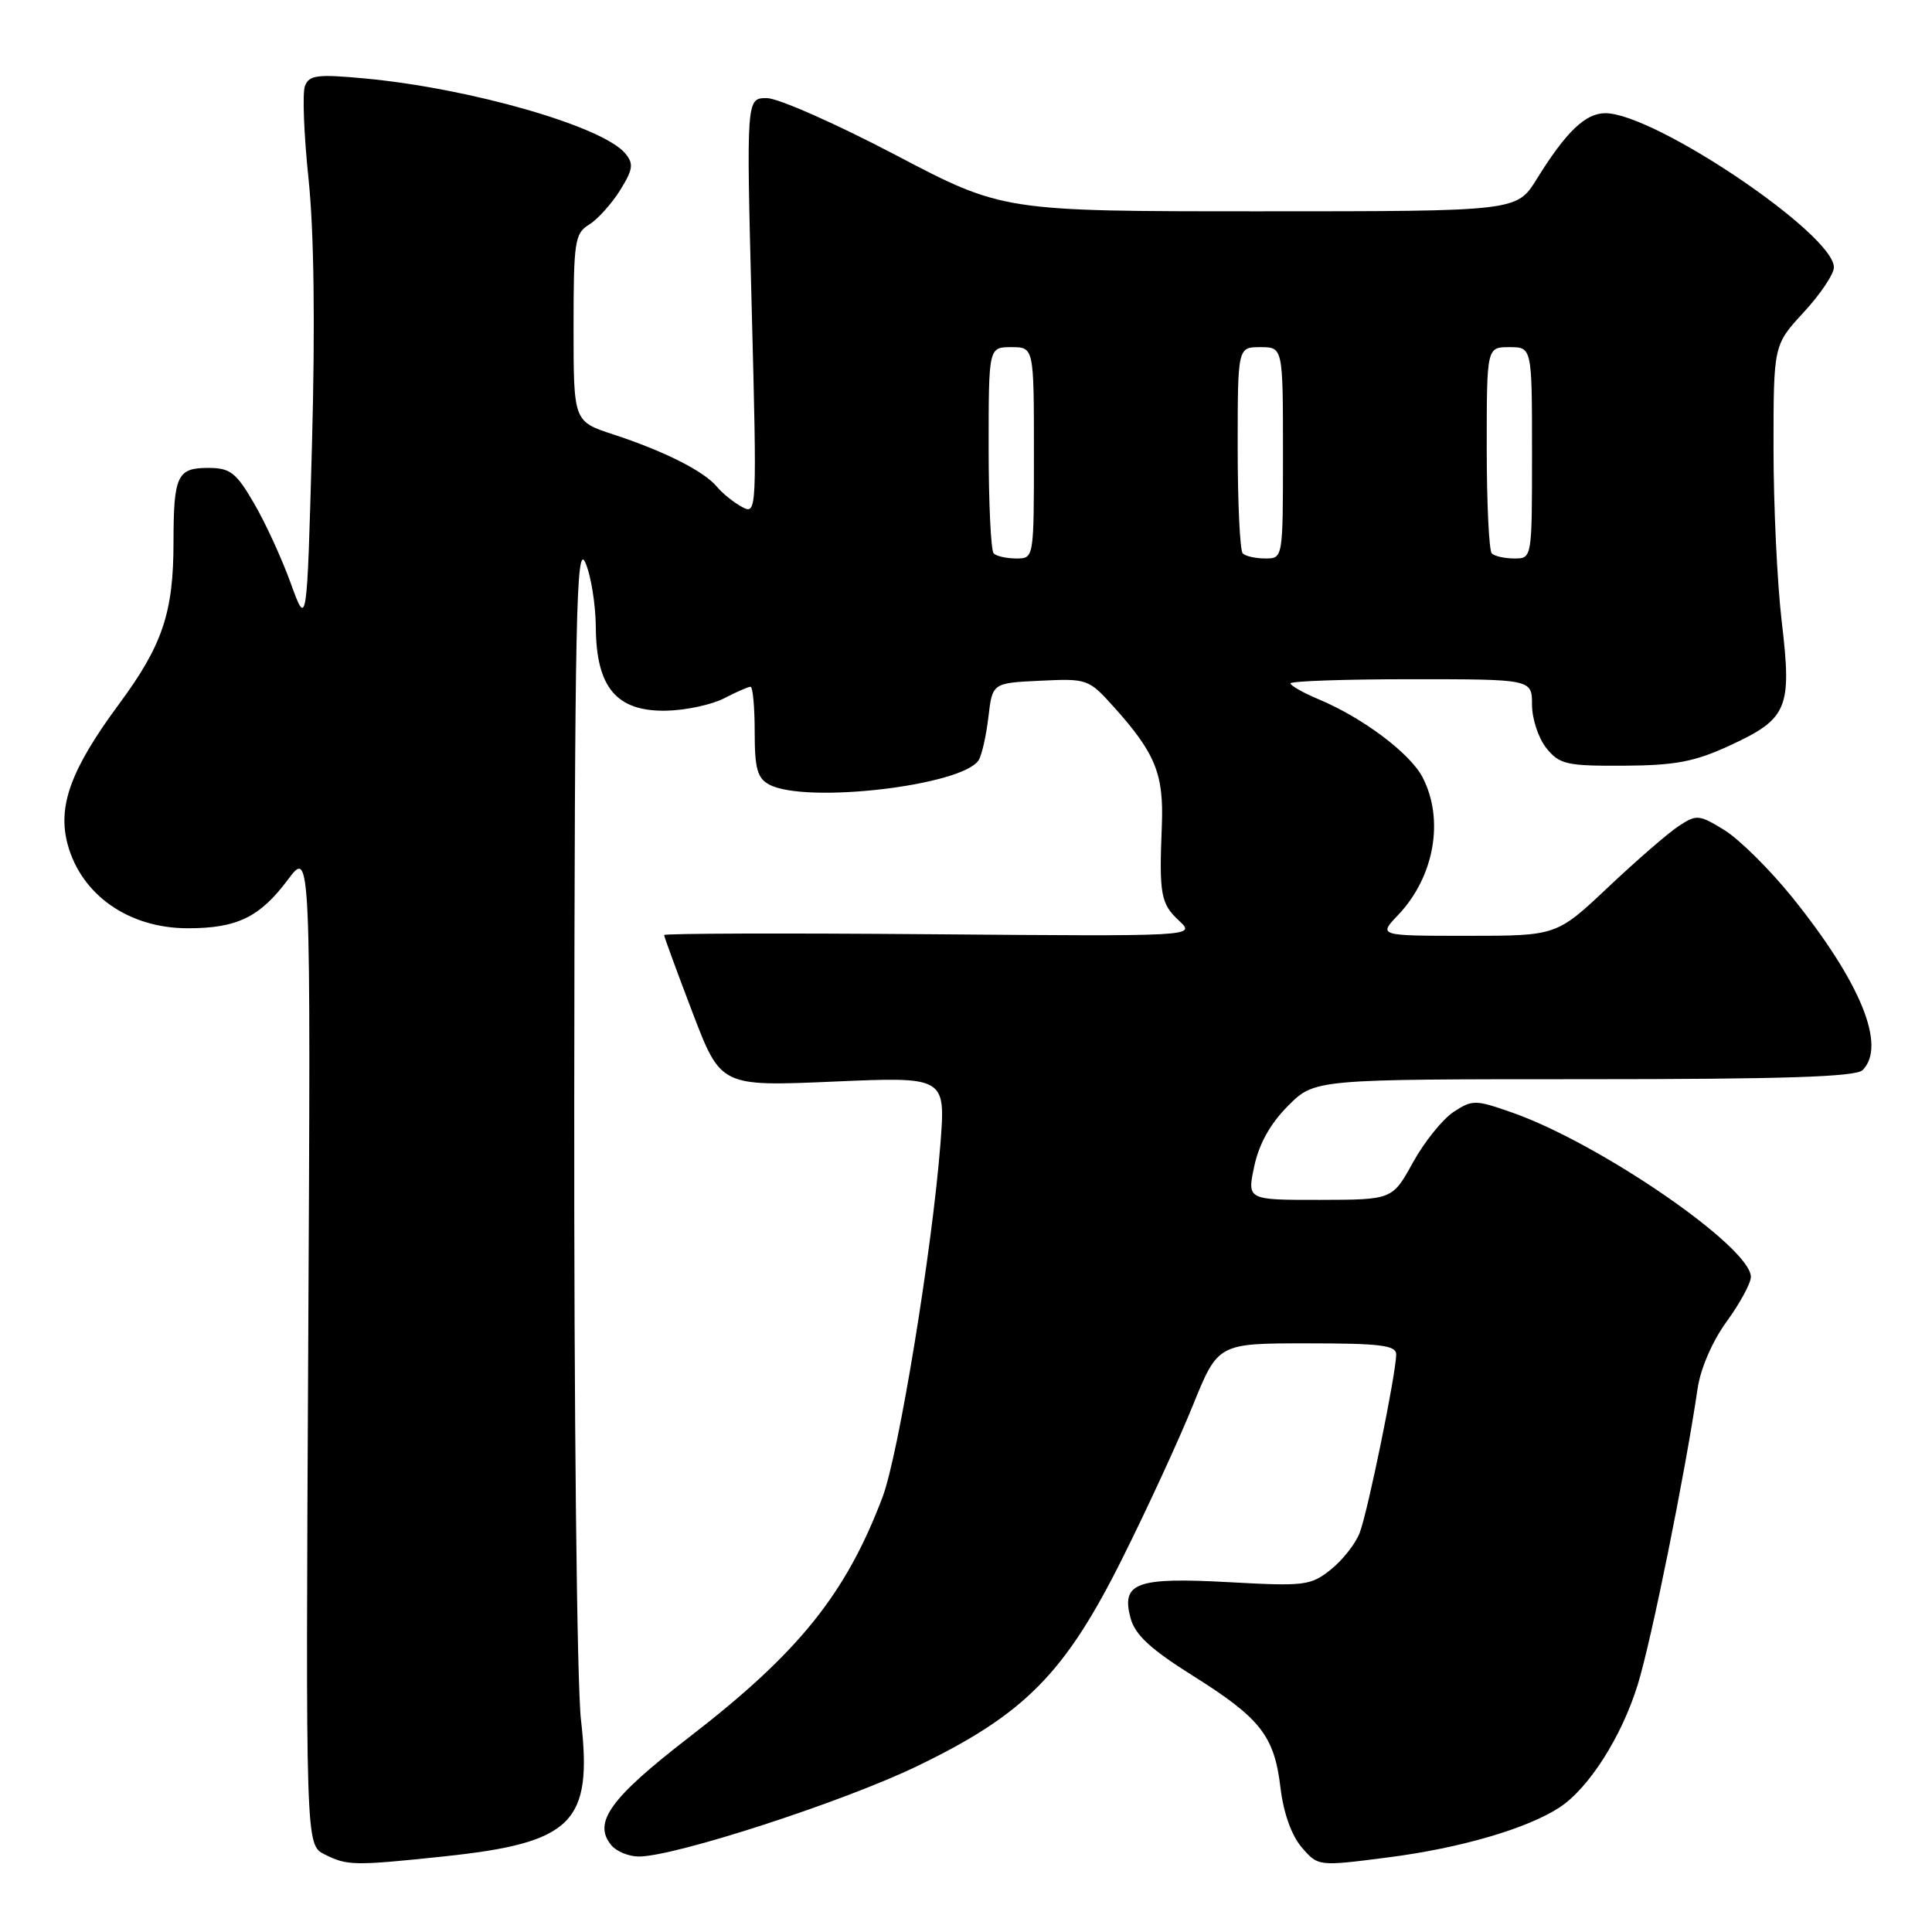 <?xml version="1.0" encoding="UTF-8" standalone="no"?>
<!DOCTYPE svg PUBLIC "-//W3C//DTD SVG 1.1//EN" "http://www.w3.org/Graphics/SVG/1.1/DTD/svg11.dtd" >
<svg xmlns="http://www.w3.org/2000/svg" xmlns:xlink="http://www.w3.org/1999/xlink" version="1.1" viewBox="0 0 256 256">
 <g >
 <path fill="currentColor"
d=" M 58.77 245.99 C 75.91 244.18 78.55 241.56 76.98 227.86 C 76.44 223.18 76.05 186.92 76.09 145.50 C 76.15 81.92 76.36 71.92 77.54 74.50 C 78.29 76.15 78.93 80.06 78.95 83.19 C 79.02 91.12 81.72 94.30 88.29 94.17 C 90.86 94.12 94.29 93.38 95.93 92.54 C 97.56 91.69 99.15 91.00 99.45 91.00 C 99.75 91.00 100.00 93.68 100.00 96.96 C 100.00 101.84 100.35 103.12 101.93 103.96 C 106.75 106.54 127.56 104.11 129.68 100.72 C 130.10 100.05 130.68 97.47 130.97 95.00 C 131.50 90.50 131.50 90.50 137.85 90.20 C 144.09 89.90 144.26 89.97 147.61 93.70 C 153.10 99.81 154.22 102.58 153.95 109.38 C 153.58 118.54 153.80 119.74 156.23 122.00 C 158.46 124.08 158.46 124.08 123.23 123.79 C 103.85 123.63 88.00 123.68 88.00 123.90 C 88.00 124.12 89.69 128.73 91.75 134.13 C 95.50 143.96 95.50 143.96 110.40 143.32 C 125.30 142.67 125.30 142.67 124.61 151.59 C 123.52 165.58 119.07 192.75 116.94 198.38 C 112.08 211.22 105.84 218.98 91.34 230.17 C 80.84 238.27 78.51 241.51 81.01 244.51 C 81.69 245.33 83.33 246.00 84.65 246.00 C 89.41 246.00 111.72 238.76 121.51 234.03 C 135.79 227.14 141.12 221.74 148.75 206.43 C 152.03 199.87 156.21 190.79 158.05 186.25 C 161.39 178.00 161.39 178.00 173.20 178.00 C 182.89 178.00 185.00 178.26 185.00 179.46 C 185.00 181.94 181.24 200.34 180.16 203.12 C 179.61 204.56 177.88 206.75 176.32 207.99 C 173.67 210.10 172.86 210.20 162.90 209.65 C 150.56 208.97 148.53 209.71 149.81 214.43 C 150.41 216.63 152.46 218.52 157.99 222.00 C 167.02 227.66 168.86 230.00 169.67 236.89 C 170.07 240.23 171.13 243.20 172.48 244.78 C 174.66 247.31 174.66 247.31 183.97 246.11 C 193.48 244.89 202.37 242.30 206.65 239.49 C 210.53 236.95 214.88 230.12 217.01 223.22 C 218.82 217.38 223.28 195.29 224.94 184.00 C 225.33 181.33 226.90 177.71 228.80 175.10 C 230.56 172.68 232.00 170.02 232.00 169.20 C 232.00 165.26 212.04 151.52 200.37 147.42 C 195.49 145.71 195.10 145.70 192.60 147.34 C 191.15 148.30 188.73 151.30 187.23 154.02 C 184.50 158.97 184.50 158.97 174.87 158.99 C 165.24 159.00 165.24 159.00 166.20 154.52 C 166.83 151.56 168.34 148.86 170.68 146.52 C 174.20 143.00 174.20 143.00 209.90 143.00 C 236.33 143.00 245.91 142.69 246.80 141.80 C 250.00 138.60 246.56 130.16 237.45 118.86 C 234.50 115.21 230.48 111.23 228.52 110.01 C 225.15 107.93 224.81 107.90 222.46 109.44 C 221.08 110.34 216.88 113.98 213.11 117.54 C 206.26 124.00 206.26 124.00 194.44 124.00 C 182.63 124.00 182.63 124.00 185.25 121.25 C 190.05 116.21 191.41 108.62 188.50 103.00 C 186.85 99.82 180.57 95.10 174.73 92.66 C 172.68 91.80 171.00 90.85 171.00 90.55 C 171.00 90.25 178.20 90.00 187.00 90.00 C 203.00 90.00 203.00 90.00 203.00 93.39 C 203.00 95.25 203.86 97.84 204.91 99.14 C 206.65 101.29 207.58 101.50 215.16 101.46 C 221.99 101.42 224.53 100.94 229.17 98.80 C 236.88 95.24 237.45 93.90 236.10 82.46 C 235.49 77.35 235.00 66.99 235.00 59.44 C 235.00 45.72 235.00 45.72 239.00 41.38 C 241.20 39.00 243.00 36.32 243.00 35.42 C 243.00 31.02 219.24 15.00 212.71 15.00 C 210.07 15.00 207.51 17.46 203.61 23.75 C 200.97 28.00 200.97 28.00 166.92 28.00 C 132.87 28.00 132.87 28.00 118.60 20.50 C 110.74 16.38 103.10 13.00 101.61 13.00 C 98.89 13.00 98.89 13.00 99.60 40.62 C 100.31 67.98 100.29 68.23 98.32 67.17 C 97.23 66.59 95.73 65.38 94.98 64.48 C 93.28 62.43 88.00 59.77 81.25 57.56 C 76.00 55.84 76.00 55.84 76.00 43.43 C 76.00 31.98 76.16 30.92 78.06 29.76 C 79.19 29.07 81.03 27.02 82.16 25.22 C 83.88 22.45 83.99 21.70 82.86 20.34 C 79.88 16.74 62.32 11.69 48.27 10.39 C 42.06 9.81 40.96 9.95 40.41 11.39 C 40.05 12.30 40.27 17.88 40.89 23.78 C 41.61 30.70 41.77 43.13 41.34 58.86 C 40.67 83.21 40.67 83.21 38.51 77.24 C 37.32 73.96 35.13 69.19 33.63 66.64 C 31.26 62.58 30.49 62.00 27.56 62.00 C 23.48 62.00 23.00 63.03 22.99 71.83 C 22.99 81.18 21.54 85.49 15.76 93.31 C 9.40 101.91 7.60 106.81 8.96 111.87 C 10.78 118.60 17.07 123.00 24.89 123.00 C 31.41 123.00 34.42 121.54 38.14 116.57 C 41.18 112.50 41.18 112.50 40.84 178.47 C 40.50 244.44 40.50 244.44 43.00 245.71 C 46.00 247.22 46.90 247.24 58.77 245.99 Z  M 131.67 73.33 C 131.30 72.97 131.00 66.67 131.00 59.33 C 131.00 46.00 131.00 46.00 134.00 46.00 C 137.00 46.00 137.00 46.00 137.00 60.00 C 137.00 74.00 137.00 74.00 134.67 74.00 C 133.38 74.00 132.03 73.70 131.67 73.33 Z  M 164.67 73.33 C 164.30 72.97 164.00 66.67 164.00 59.33 C 164.00 46.00 164.00 46.00 167.00 46.00 C 170.00 46.00 170.00 46.00 170.00 60.00 C 170.00 74.00 170.00 74.00 167.67 74.00 C 166.38 74.00 165.03 73.70 164.67 73.33 Z  M 197.67 73.33 C 197.30 72.97 197.00 66.67 197.00 59.33 C 197.00 46.00 197.00 46.00 200.00 46.00 C 203.00 46.00 203.00 46.00 203.00 60.00 C 203.00 74.00 203.00 74.00 200.67 74.00 C 199.38 74.00 198.03 73.70 197.67 73.33 Z "/>
</g>
</svg>